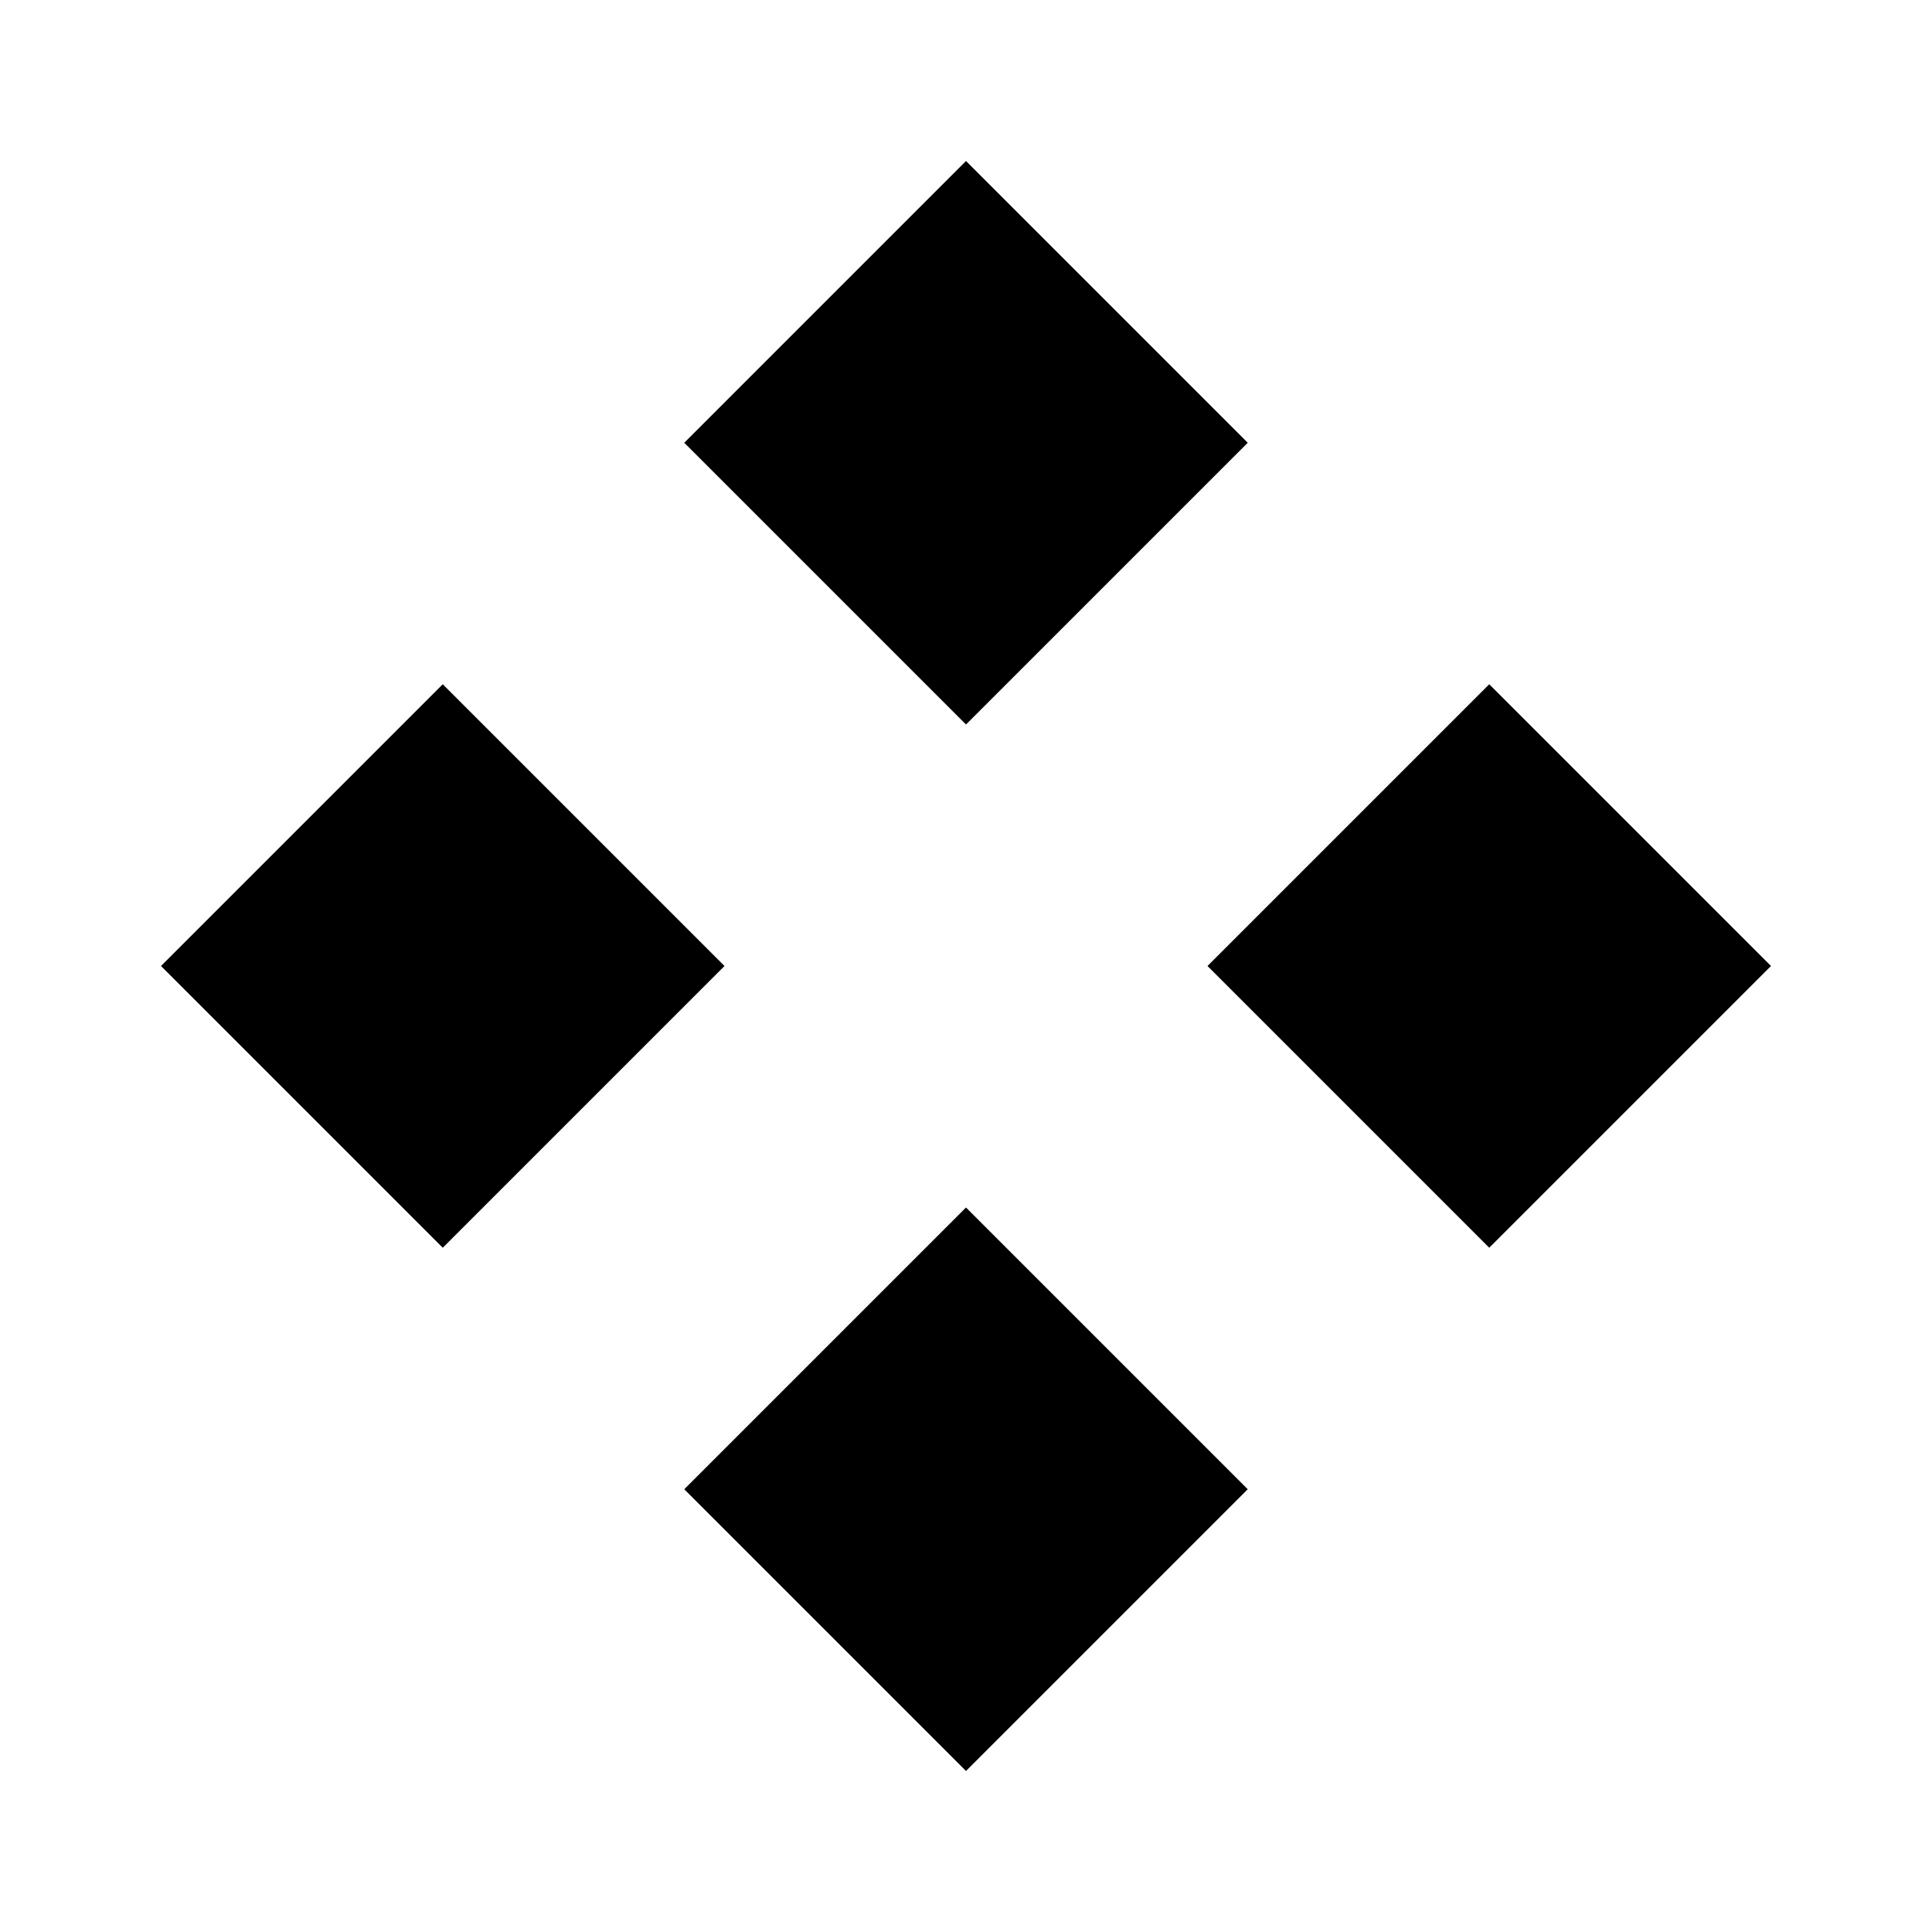 <svg xmlns="http://www.w3.org/2000/svg" width="24" height="24" viewBox="0 0 24 24"><path d="M5.5 8.5 9 12l-3.5 3.5L2 12l3.5-3.5Z"/><path d="m12 2 3.5 3.5L12 9 8.5 5.5 12 2Z"/><path d="M18.5 8.5 22 12l-3.5 3.5L15 12l3.5-3.5Z"/><path d="m12 15 3.5 3.5L12 22l-3.5-3.5L12 15Z"/></svg>